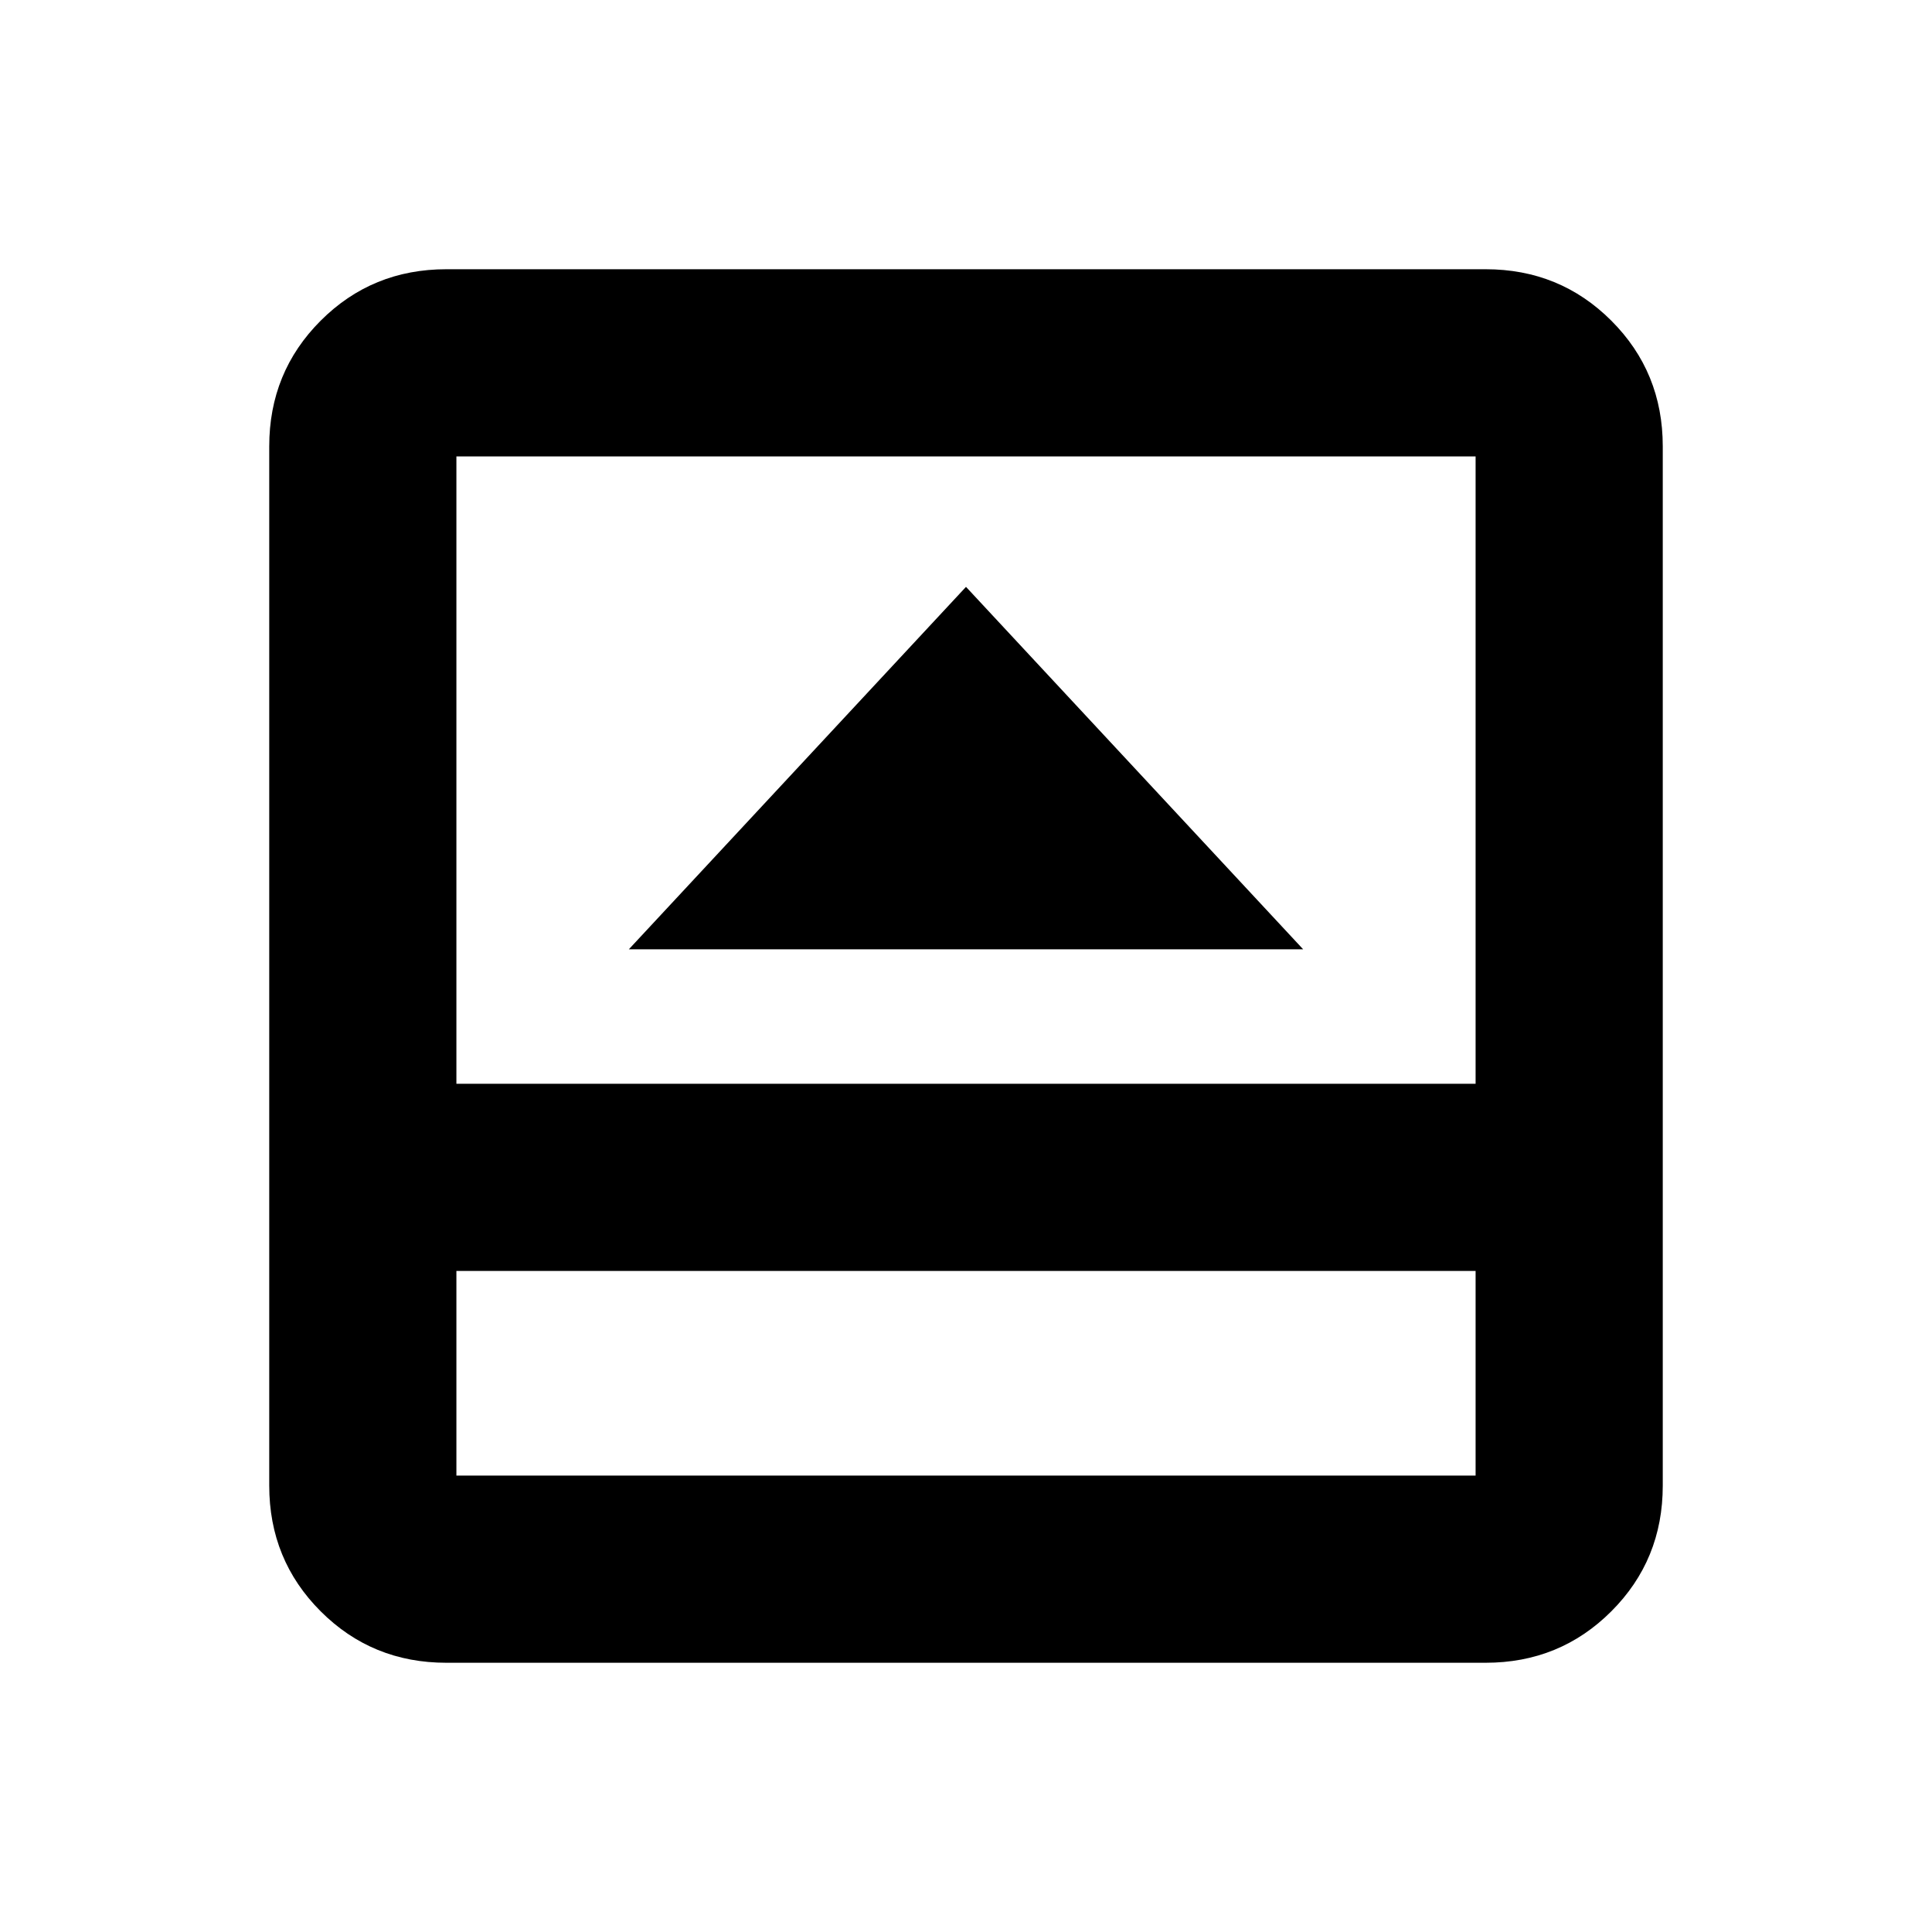 <svg xmlns="http://www.w3.org/2000/svg" height="20" viewBox="0 96 960 960" width="20"><path d="M312.477 567.696h335.046L480 387.608 312.477 567.696Zm-90.694 354.522q-36.88 0-62.441-25.56-25.56-25.561-25.56-62.441V317.783q0-36.88 25.56-62.441 25.561-25.56 62.441-25.56h516.434q36.88 0 62.441 25.56 25.56 25.561 25.56 62.441v516.434q0 36.88-25.56 62.441-25.561 25.56-62.441 25.56H221.783Zm5-194.696v101.695h506.434V727.522H226.783Zm0-93.001h506.434V322.783H226.783v311.738Zm0 93.001v101.695-101.695Z"/></svg>